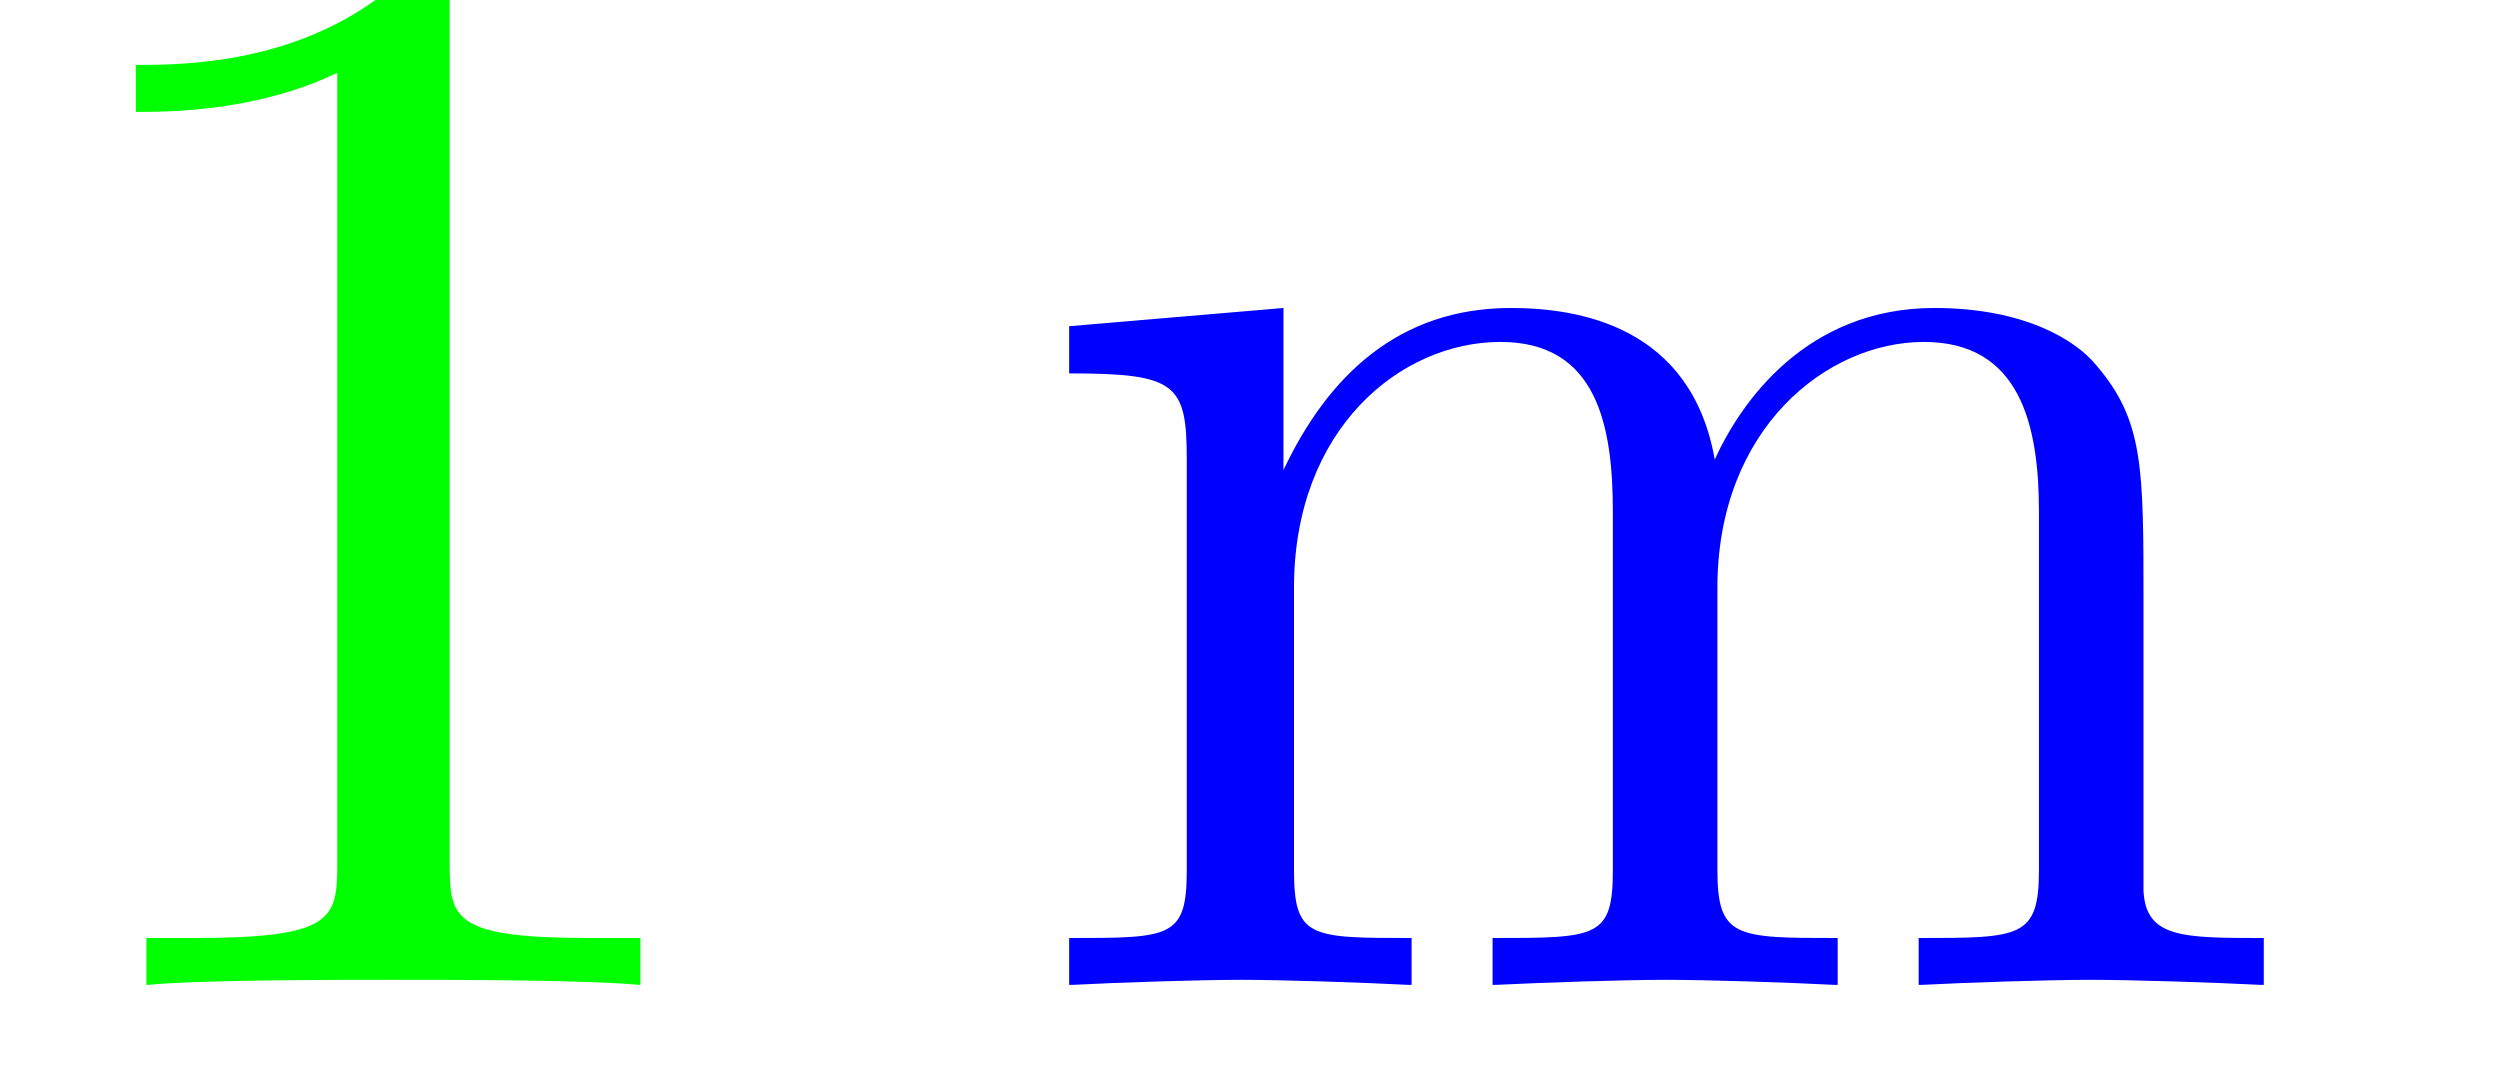 <?xml version="1.0" encoding="UTF-8"?>
<svg xmlns="http://www.w3.org/2000/svg" xmlns:xlink="http://www.w3.org/1999/xlink" width="14.944pt" height="6.42pt" viewBox="0 0 14.944 6.42" version="1.2">
<defs>
<g>
<symbol overflow="visible" id="glyph0-0">
<path style="stroke:none;" d=""/>
</symbol>
<symbol overflow="visible" id="glyph0-1">
<path style="stroke:none;" d="M 2.688 -5.844 C 2.688 -6.062 2.688 -6.094 2.484 -6.094 C 1.906 -5.5 1.109 -5.5 0.812 -5.5 L 0.812 -5.219 C 1 -5.219 1.531 -5.219 2.016 -5.453 L 2.016 -0.719 C 2.016 -0.391 1.984 -0.281 1.156 -0.281 L 0.875 -0.281 L 0.875 0 C 1.188 -0.031 1.984 -0.031 2.344 -0.031 C 2.719 -0.031 3.516 -0.031 3.828 0 L 3.828 -0.281 L 3.531 -0.281 C 2.719 -0.281 2.688 -0.391 2.688 -0.719 Z M 2.688 -5.844 "/>
</symbol>
<symbol overflow="visible" id="glyph0-2">
<path style="stroke:none;" d="M 1 -3.141 L 1 -0.688 C 1 -0.281 0.906 -0.281 0.297 -0.281 L 0.297 0 C 0.609 -0.016 1.078 -0.031 1.328 -0.031 C 1.562 -0.031 2.031 -0.016 2.344 0 L 2.344 -0.281 C 1.734 -0.281 1.641 -0.281 1.641 -0.688 L 1.641 -2.375 C 1.641 -3.328 2.281 -3.844 2.875 -3.844 C 3.453 -3.844 3.547 -3.344 3.547 -2.828 L 3.547 -0.688 C 3.547 -0.281 3.453 -0.281 2.828 -0.281 L 2.828 0 C 3.156 -0.016 3.625 -0.031 3.859 -0.031 C 4.109 -0.031 4.578 -0.016 4.891 0 L 4.891 -0.281 C 4.281 -0.281 4.172 -0.281 4.172 -0.688 L 4.172 -2.375 C 4.172 -3.328 4.828 -3.844 5.406 -3.844 C 5.984 -3.844 6.094 -3.344 6.094 -2.828 L 6.094 -0.688 C 6.094 -0.281 5.984 -0.281 5.375 -0.281 L 5.375 0 C 5.688 -0.016 6.156 -0.031 6.406 -0.031 C 6.641 -0.031 7.125 -0.016 7.438 0 L 7.438 -0.281 C 6.953 -0.281 6.734 -0.281 6.719 -0.562 L 6.719 -2.297 C 6.719 -3.094 6.719 -3.375 6.438 -3.703 C 6.312 -3.859 6 -4.047 5.469 -4.047 C 4.703 -4.047 4.312 -3.484 4.156 -3.141 C 4.016 -3.938 3.344 -4.047 2.938 -4.047 C 2.266 -4.047 1.844 -3.641 1.578 -3.078 L 1.578 -4.047 L 0.297 -3.938 L 0.297 -3.656 C 0.938 -3.656 1 -3.594 1 -3.141 Z M 1 -3.141 "/>
</symbol>
</g>
<clipPath id="clip1">
  <path d="M 0 0 L 4 0 L 4 5.887 L 0 5.887 Z M 0 0 "/>
</clipPath>
<clipPath id="clip2">
  <path d="M 6 1 L 13.707 1 L 13.707 5.887 L 6 5.887 Z M 6 1 "/>
</clipPath>
</defs>
<g id="surface1">
<g clip-path="url(#clip1)" clip-rule="nonzero">
<g style="fill:rgb(0%,100%,0%);fill-opacity:1;">
  <use xlink:href="#glyph0-1" x="0" y="5.888"/>
</g>
</g>
<g clip-path="url(#clip2)" clip-rule="nonzero">
<g style="fill:rgb(0%,0%,100%);fill-opacity:1;">
  <use xlink:href="#glyph0-2" x="6.094" y="5.888"/>
</g>
</g>
</g>
</svg>
